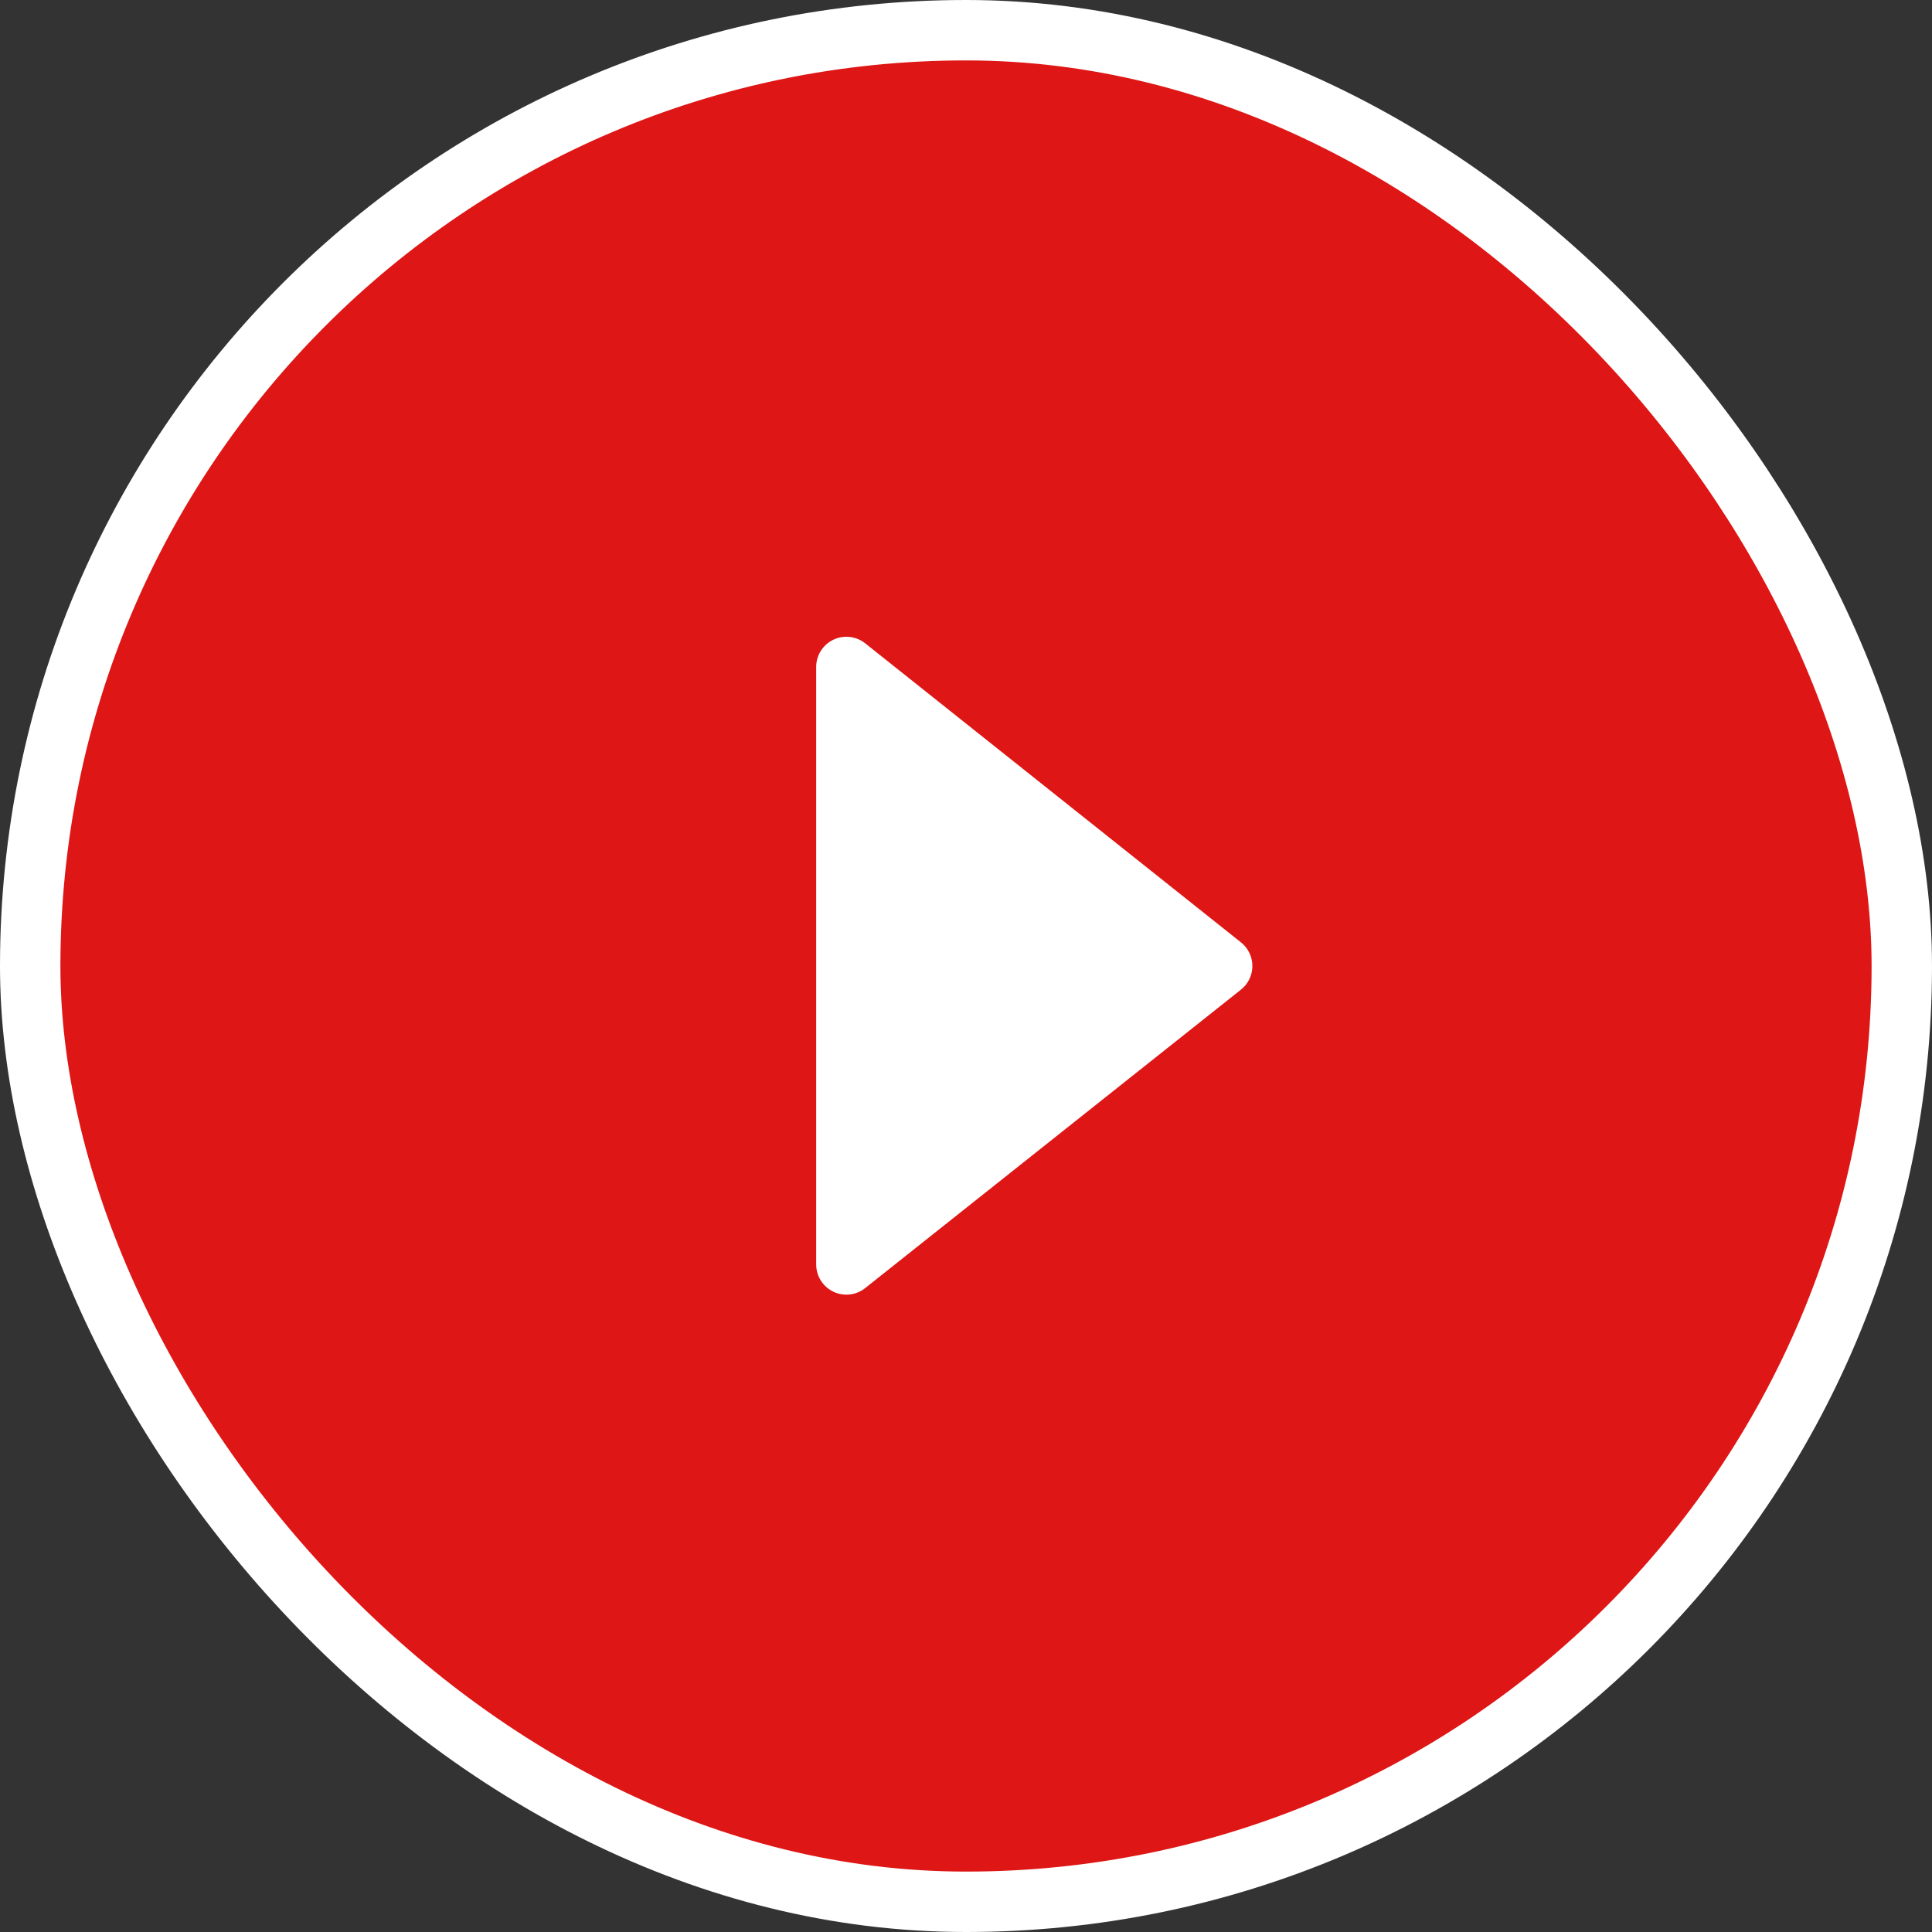<svg data-name="Layer 2" xmlns="http://www.w3.org/2000/svg" viewBox="0 0 31.98 31.98"><rect x="0" y="0" width="31.98" height="31.98" fill="#333333" stroke="none"/><g stroke="#fff" data-name="レイヤー 5"><rect x=".5" y=".5" width="30.98" height="30.98" rx="15.49" ry="15.49" fill="#de1615" stroke-miterlimit="10"/><path fill="#fff" stroke-linecap="round" stroke-linejoin="round" d="M14.01 20.93l6.22-4.94-6.22-4.95v9.89z"/></g></svg>